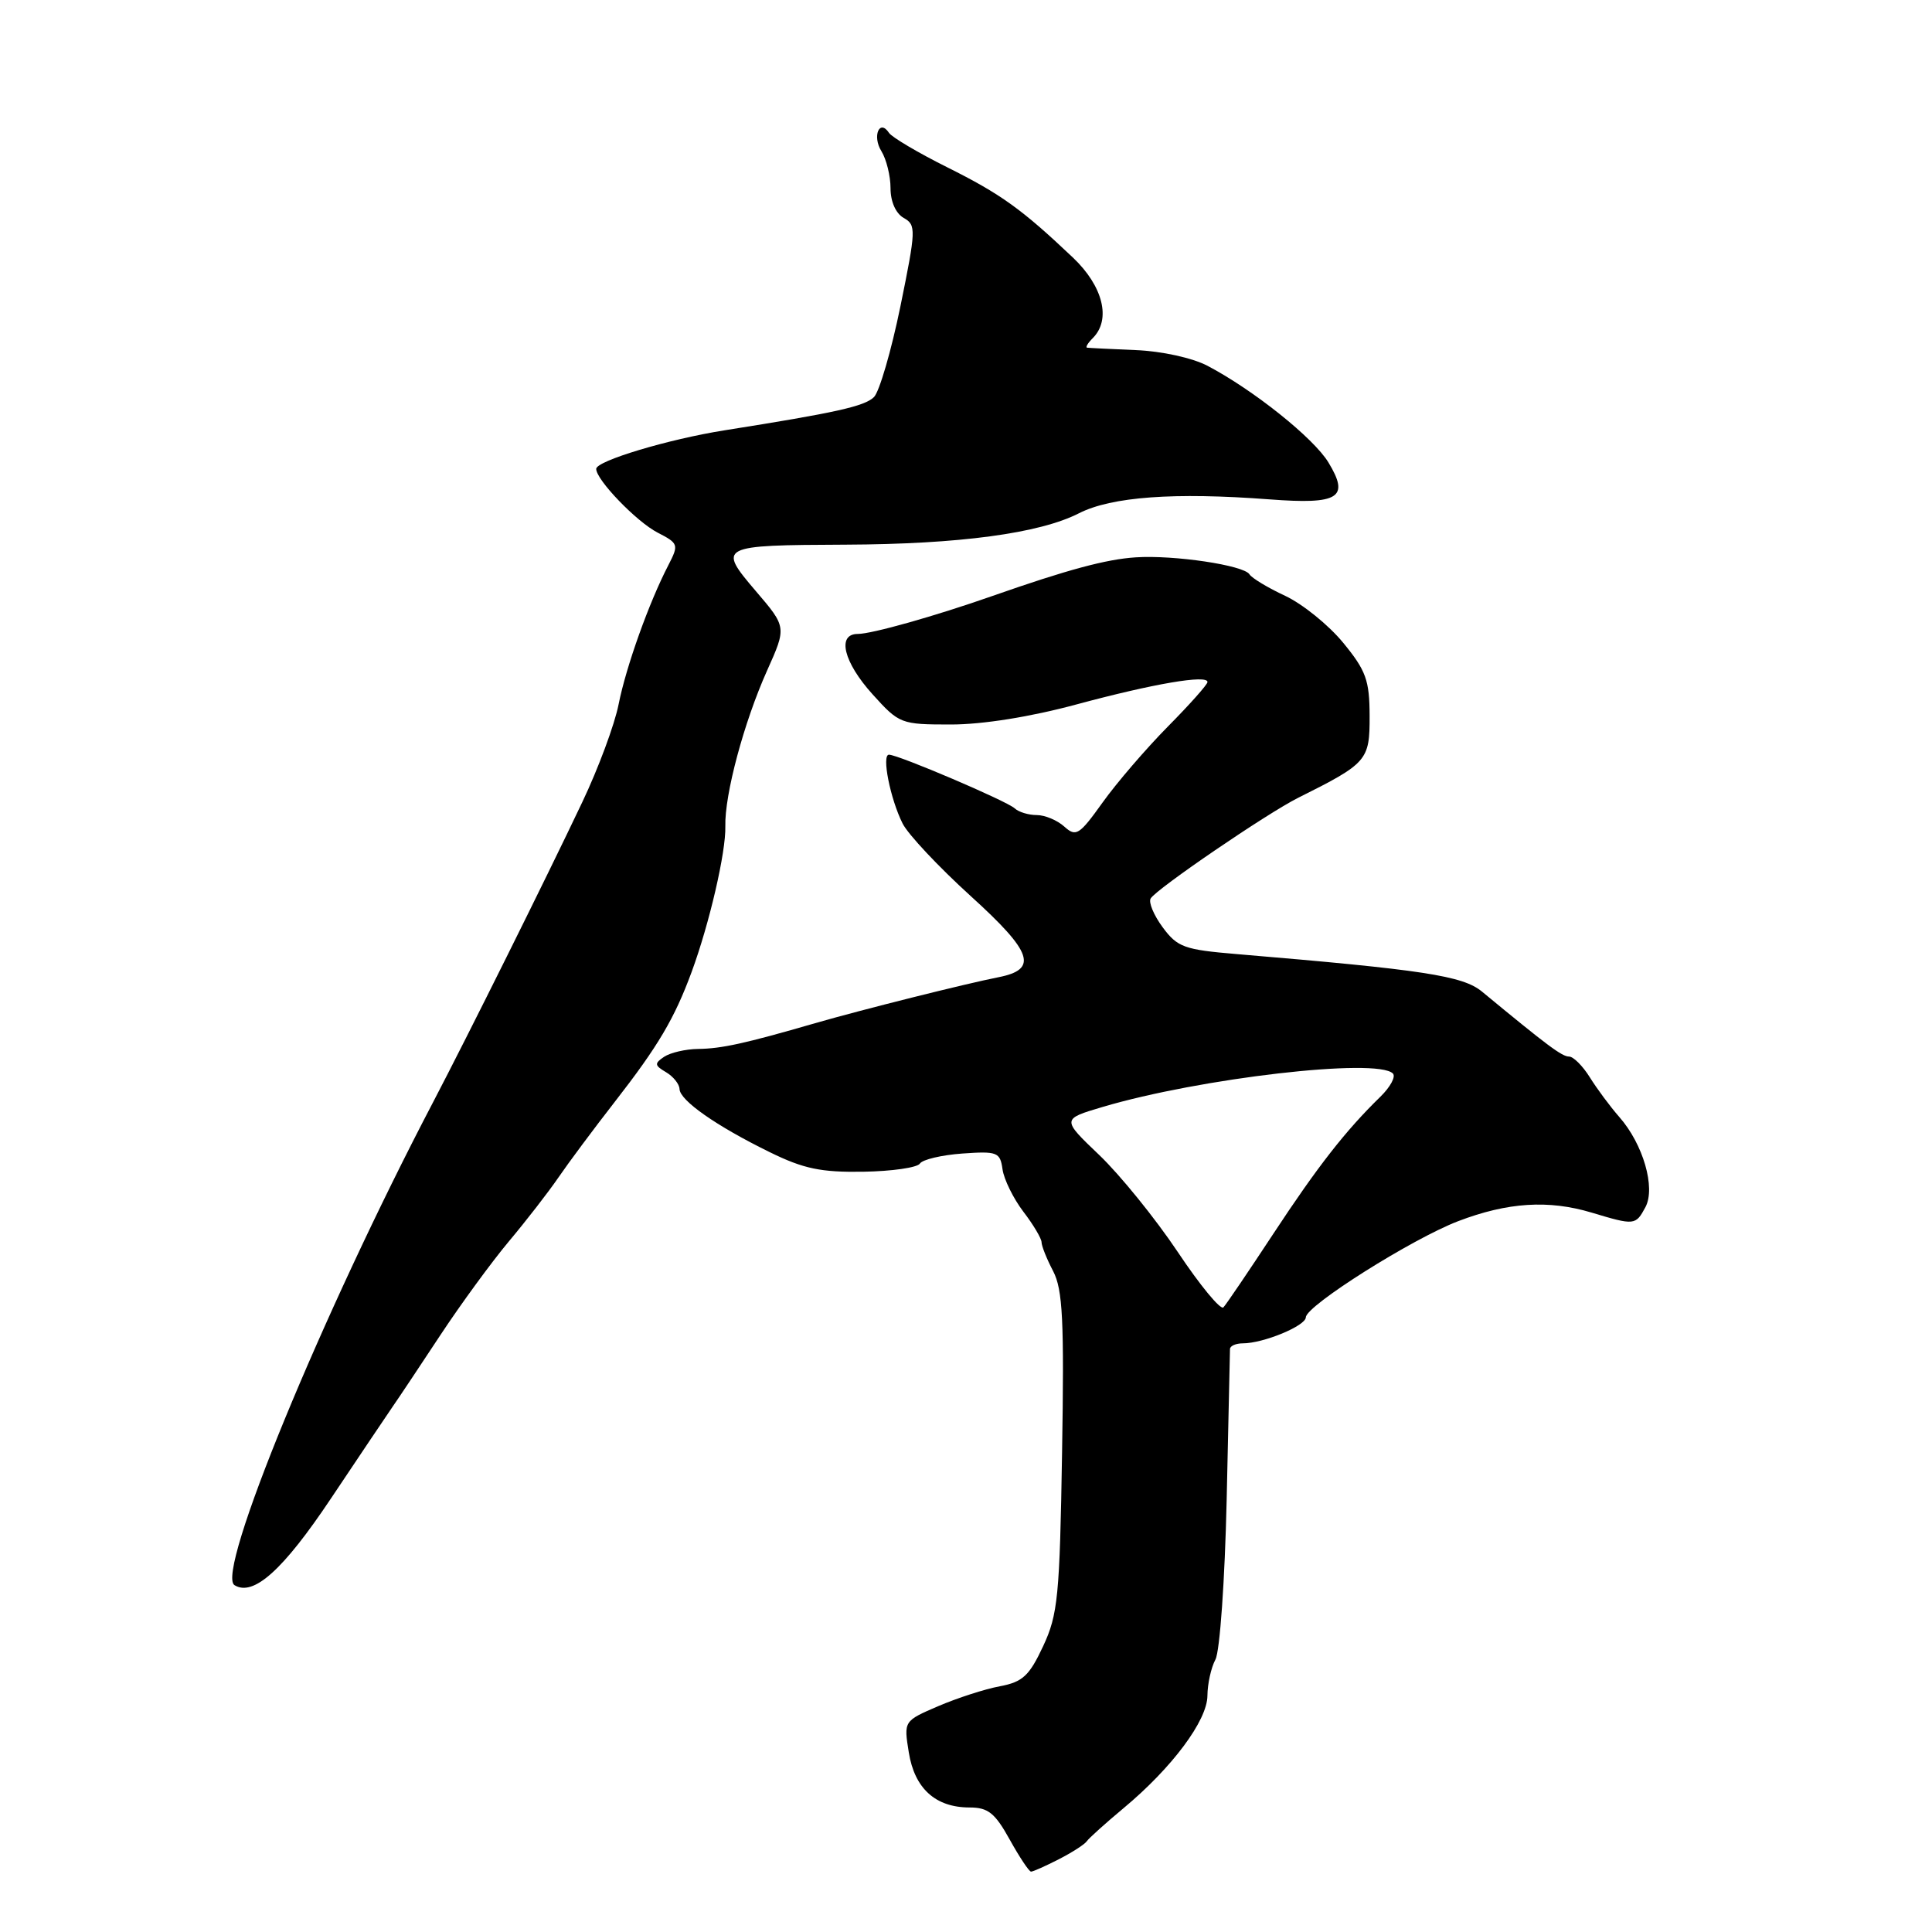 <?xml version="1.0" encoding="UTF-8" standalone="no"?>
<!DOCTYPE svg PUBLIC "-//W3C//DTD SVG 1.1//EN" "http://www.w3.org/Graphics/SVG/1.1/DTD/svg11.dtd" >
<svg xmlns="http://www.w3.org/2000/svg" xmlns:xlink="http://www.w3.org/1999/xlink" version="1.1" viewBox="0 0 256 256">
 <g >
 <path fill="currentColor"
d=" M 140.30 246.36 C 142.06 245.46 143.72 244.39 144.00 243.98 C 144.28 243.57 146.48 241.59 148.89 239.58 C 155.31 234.23 159.98 227.97 159.99 224.68 C 160.00 223.14 160.47 220.98 161.05 219.90 C 161.64 218.81 162.30 209.37 162.54 198.72 C 162.77 188.15 162.97 179.16 162.98 178.75 C 162.99 178.34 163.76 178.00 164.68 178.00 C 167.40 178.00 173.00 175.69 173.03 174.55 C 173.07 173.00 187.11 164.15 193.22 161.81 C 199.77 159.31 205.19 158.96 210.91 160.68 C 216.60 162.39 216.73 162.37 218.03 159.95 C 219.40 157.38 217.73 151.60 214.56 148.00 C 213.35 146.62 211.60 144.26 210.66 142.75 C 209.72 141.24 208.48 140.00 207.91 140.00 C 206.97 140.00 205.07 138.58 196.38 131.40 C 193.83 129.29 188.62 128.50 163.86 126.42 C 156.93 125.84 156.02 125.52 154.06 122.87 C 152.88 121.27 152.16 119.55 152.47 119.05 C 153.27 117.75 167.87 107.79 172.00 105.72 C 181.17 101.14 181.50 100.77 181.48 94.87 C 181.47 90.14 181.01 88.86 177.98 85.17 C 176.07 82.84 172.61 80.04 170.31 78.96 C 168.01 77.89 165.87 76.60 165.56 76.10 C 164.82 74.90 155.57 73.52 150.50 73.85 C 146.57 74.10 141.40 75.50 131.50 78.97 C 123.89 81.64 115.52 84.00 113.66 84.00 C 110.86 84.00 111.77 87.74 115.62 92.00 C 119.16 95.92 119.37 96.00 126.01 96.00 C 130.20 96.00 136.54 94.99 142.64 93.34 C 152.88 90.58 160.00 89.37 160.00 90.37 C 160.00 90.70 157.64 93.35 154.75 96.27 C 151.86 99.20 147.97 103.72 146.11 106.32 C 143.01 110.65 142.58 110.93 141.03 109.53 C 140.10 108.69 138.46 108.00 137.37 108.00 C 136.29 108.00 134.97 107.60 134.45 107.11 C 133.43 106.15 119.02 100.00 117.79 100.00 C 116.80 100.00 117.96 105.85 119.60 109.12 C 120.33 110.57 124.39 114.89 128.62 118.73 C 136.83 126.17 137.61 128.45 132.29 129.49 C 128.01 130.33 114.15 133.80 108.00 135.58 C 98.68 138.28 95.61 138.95 92.50 138.99 C 90.85 139.01 88.83 139.48 88.00 140.03 C 86.69 140.91 86.72 141.17 88.25 142.07 C 89.21 142.64 90.02 143.64 90.04 144.30 C 90.09 145.82 94.90 149.19 102.00 152.67 C 106.48 154.87 108.78 155.35 114.39 155.26 C 118.19 155.20 121.56 154.71 121.89 154.18 C 122.23 153.65 124.75 153.05 127.50 152.85 C 132.16 152.52 132.52 152.67 132.84 154.94 C 133.03 156.28 134.27 158.80 135.59 160.54 C 136.92 162.27 138.00 164.10 138.01 164.59 C 138.01 165.09 138.70 166.82 139.55 168.44 C 140.82 170.89 141.02 174.97 140.73 192.44 C 140.42 211.51 140.18 213.94 138.22 218.13 C 136.39 222.05 135.51 222.87 132.49 223.44 C 130.52 223.80 126.86 224.99 124.33 226.07 C 119.75 228.04 119.75 228.04 120.42 232.20 C 121.18 236.98 123.96 239.50 128.47 239.50 C 130.93 239.50 131.84 240.23 133.79 243.75 C 135.09 246.09 136.36 248.00 136.62 248.00 C 136.89 248.00 138.54 247.26 140.30 246.36 Z  M 43.85 198.56 C 47.51 193.09 51.17 187.63 52.00 186.43 C 52.83 185.24 55.69 180.94 58.37 176.88 C 61.05 172.82 65.12 167.25 67.42 164.50 C 69.73 161.75 72.69 157.93 74.01 156.00 C 75.33 154.07 78.68 149.57 81.46 146.00 C 87.20 138.63 89.37 134.96 91.64 128.80 C 94.00 122.39 96.20 112.90 96.11 109.50 C 96.00 105.31 98.57 95.71 101.64 88.86 C 104.23 83.09 104.23 83.09 100.14 78.31 C 95.05 72.34 95.25 72.24 112.04 72.17 C 127.09 72.11 137.75 70.68 142.97 68.01 C 147.28 65.82 155.57 65.21 168.23 66.17 C 177.44 66.87 178.87 65.96 176.02 61.27 C 174.05 58.03 166.07 51.66 160.00 48.47 C 157.99 47.42 153.94 46.53 150.50 46.39 C 147.20 46.25 144.30 46.11 144.05 46.07 C 143.80 46.03 144.14 45.46 144.80 44.80 C 147.26 42.34 146.17 37.93 142.17 34.13 C 135.36 27.68 132.63 25.72 125.50 22.16 C 121.65 20.24 118.19 18.19 117.80 17.61 C 116.54 15.70 115.55 18.05 116.79 20.03 C 117.45 21.10 118.00 23.31 118.00 24.94 C 118.00 26.72 118.70 28.29 119.75 28.88 C 121.41 29.81 121.38 30.44 119.31 40.59 C 118.10 46.49 116.52 51.90 115.81 52.61 C 114.56 53.84 110.78 54.68 96.00 57.02 C 88.56 58.20 79.00 61.07 79.00 62.13 C 79.00 63.59 84.33 69.12 87.13 70.57 C 89.91 72.00 89.96 72.17 88.57 74.87 C 85.99 79.84 82.95 88.37 81.97 93.32 C 81.45 95.98 79.28 101.83 77.14 106.32 C 72.30 116.52 61.92 137.38 57.41 146.00 C 42.59 174.31 28.53 208.47 31.07 210.04 C 33.57 211.59 37.51 208.05 43.85 198.56 Z  M 156.05 165.88 C 153.08 161.44 148.40 155.67 145.66 153.05 C 140.67 148.29 140.67 148.29 146.09 146.68 C 159.01 142.85 182.44 140.14 184.56 142.24 C 184.98 142.65 184.23 144.03 182.91 145.32 C 178.30 149.81 174.59 154.56 168.71 163.50 C 165.45 168.45 162.49 172.83 162.11 173.23 C 161.74 173.63 159.01 170.32 156.05 165.88 Z "/>
</g>
</svg>